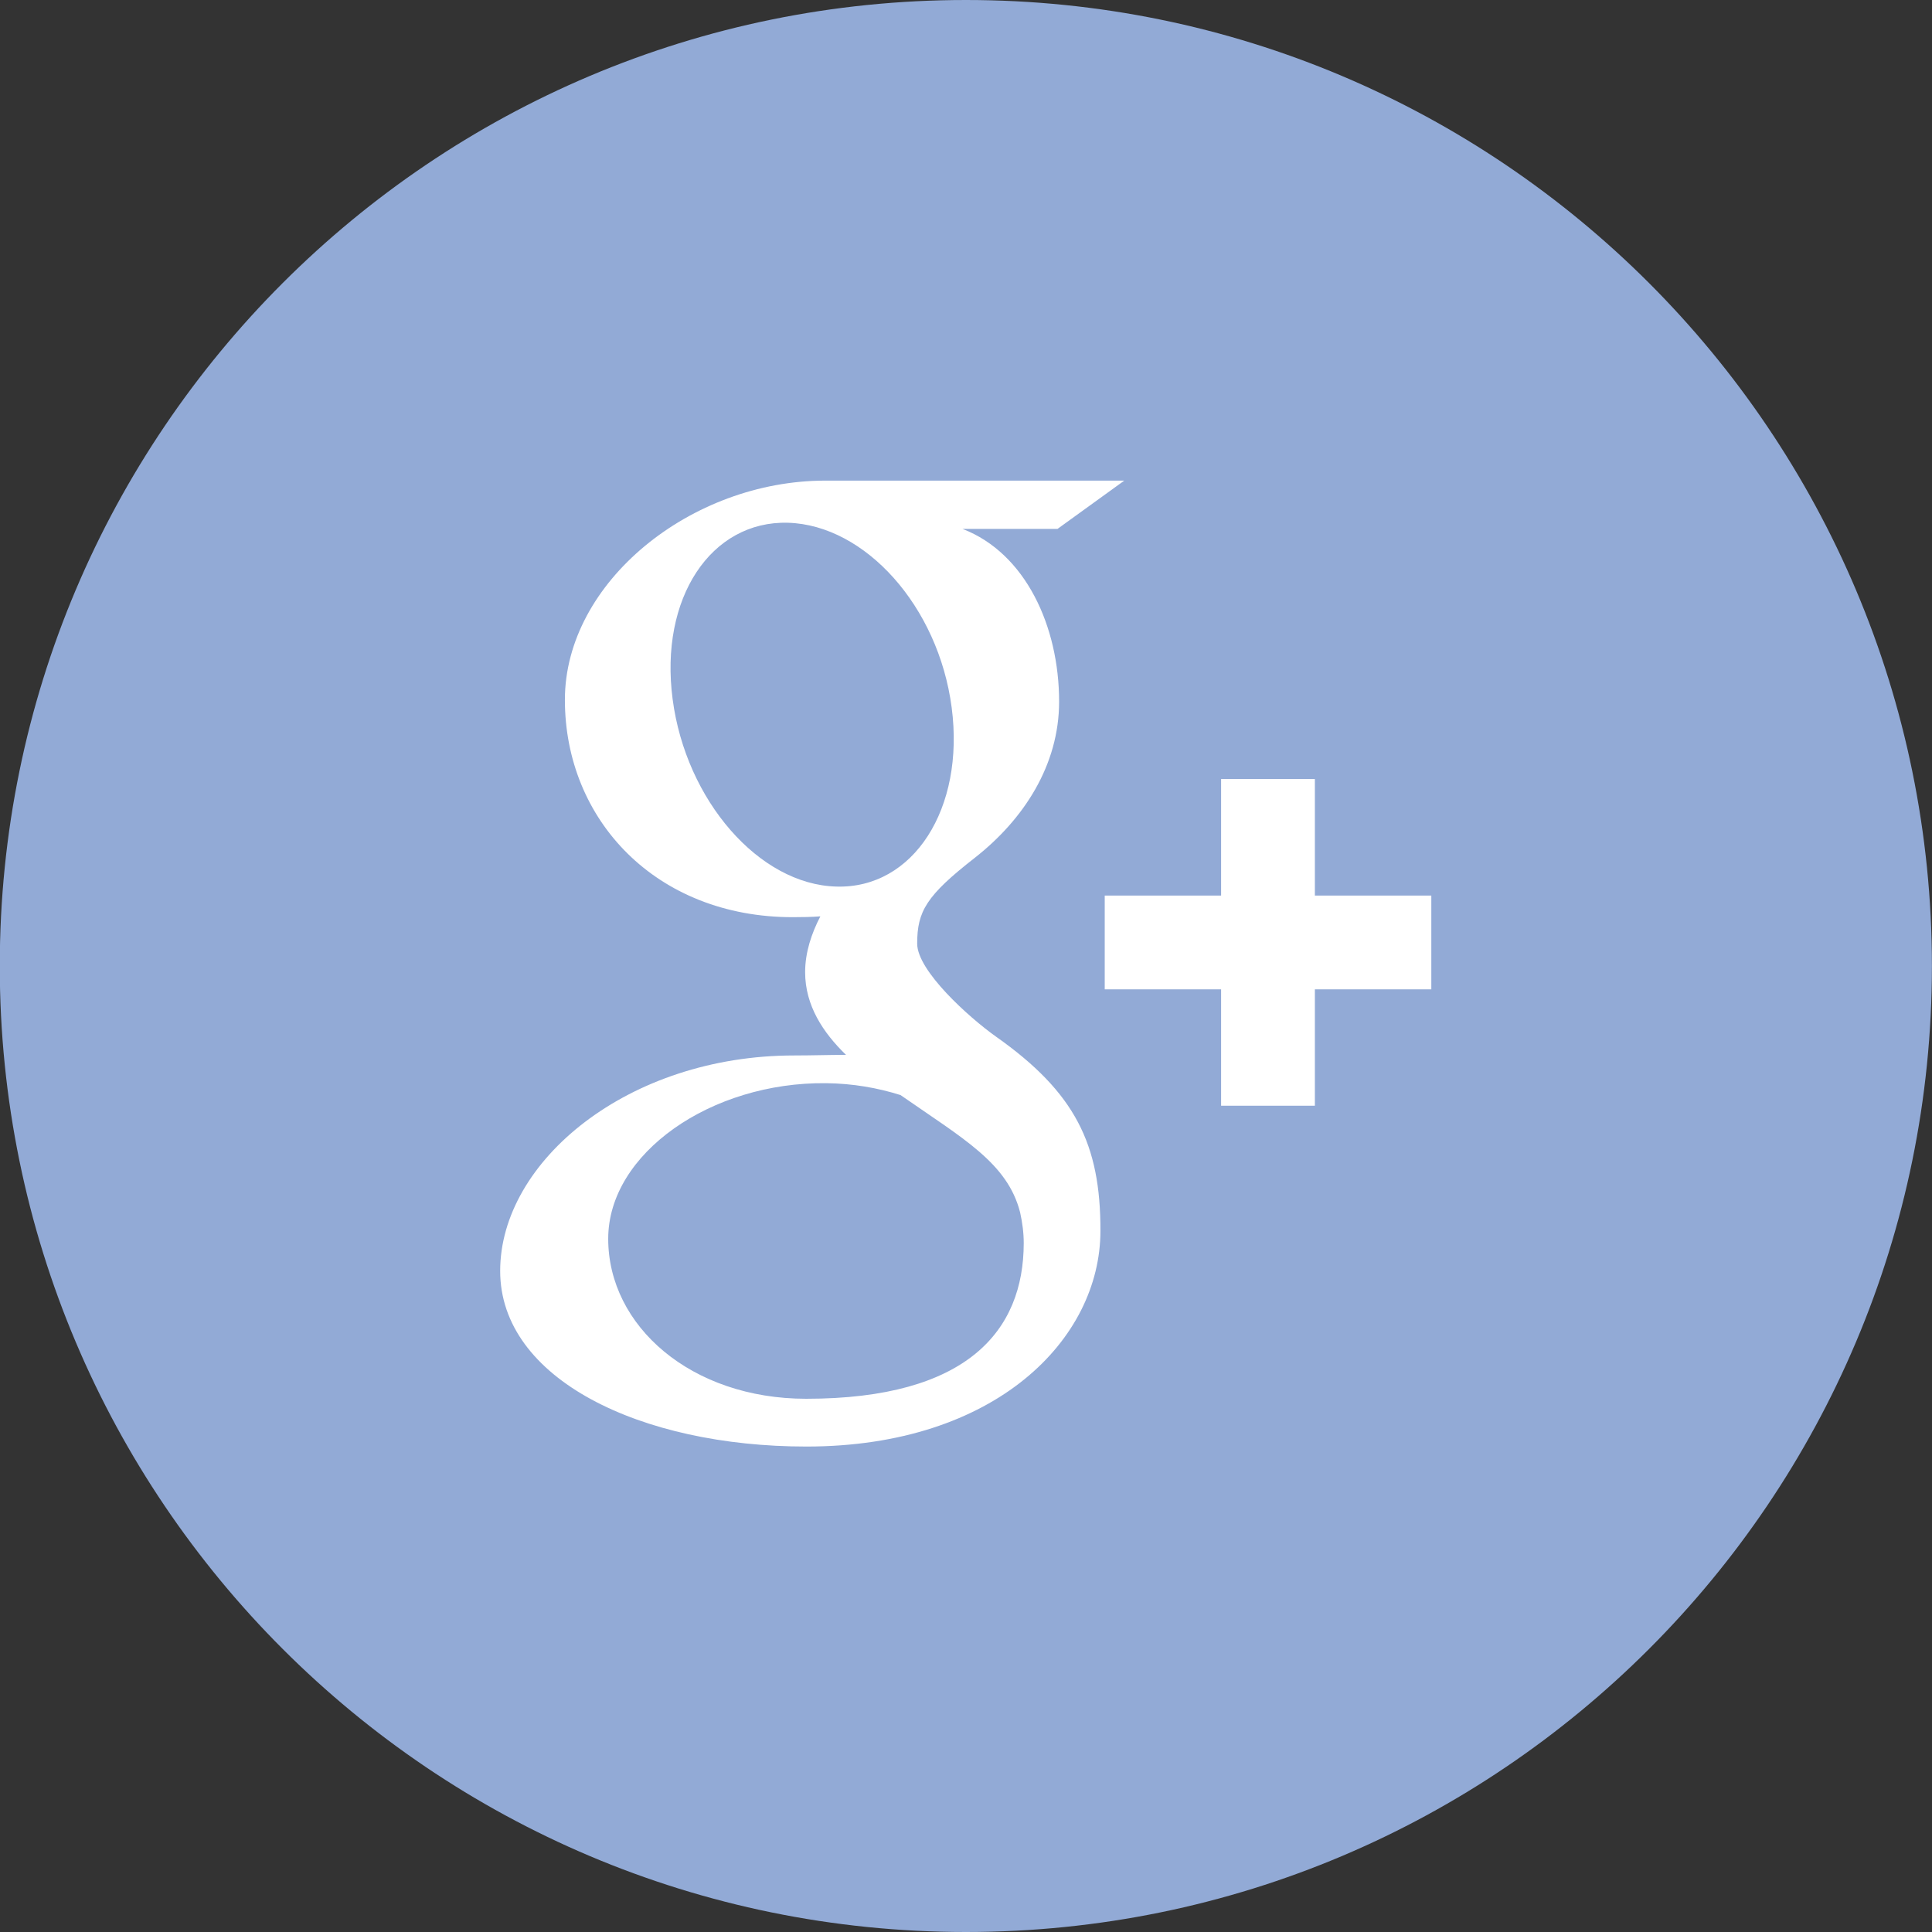 <?xml version="1.0" encoding="utf-8"?>
<!-- Generator: Adobe Illustrator 15.1.0, SVG Export Plug-In . SVG Version: 6.00 Build 0)  -->
<!DOCTYPE svg PUBLIC "-//W3C//DTD SVG 1.1//EN" "http://www.w3.org/Graphics/SVG/1.1/DTD/svg11.dtd">
<svg version="1.1" id="Layer_1" xmlns="http://www.w3.org/2000/svg" xmlns:xlink="http://www.w3.org/1999/xlink" x="0px" y="0px"
	 width="26px" height="26px" viewBox="0 0 26 26" enable-background="new 0 0 26 26" xml:space="preserve">
<rect x="0" y="0" width="26" height="26" fill="#333333" stroke="none"/>
<path fill="#92AAD6" d="M12.999,26c7.179,0,13-5.821,13-13s-5.821-13-13-13C5.819,0-0.003,5.821-0.003,13S5.819,26,12.999,26"/>
<path fill="#FFFFFF" d="M10.849,18.824c-1.548,0-2.664-0.979-2.664-2.153c0-1.15,1.385-2.111,2.932-2.094
	c0.359,0.004,0.695,0.063,1.002,0.16c0.838,0.584,1.439,0.912,1.609,1.578c0.03,0.135,0.049,0.273,0.049,0.414
	C13.776,17.906,13.021,18.824,10.849,18.824 M11.253,11.931c-1.037-0.028-2.022-1.158-2.201-2.521
	c-0.18-1.362,0.517-2.405,1.554-2.375c1.037,0.032,2.022,1.124,2.201,2.485C12.987,10.884,12.29,11.964,11.253,11.931 M13.403,13.95
	c-0.363-0.258-1.06-0.885-1.06-1.251c0-0.435,0.123-0.646,0.773-1.153c0.664-0.52,1.137-1.252,1.137-2.104
	c0-1.012-0.451-1.997-1.299-2.324h1.277l0.899-0.65h-4.024c-1.806,0-3.504,1.366-3.504,2.95c0,1.618,1.229,2.925,3.065,2.925
	c0.129,0,0.252-0.002,0.373-0.011c-0.119,0.229-0.205,0.485-0.205,0.751c0,0.45,0.242,0.814,0.55,1.113
	c-0.232,0-0.455,0.008-0.697,0.008c-2.236,0-3.957,1.423-3.957,2.9c0,1.453,1.887,2.363,4.121,2.363
	c2.549,0,3.957-1.447,3.957-2.902C14.812,15.399,14.469,14.702,13.403,13.95 M19.262,12.052h-1.567v-1.568h-1.262v1.568h-1.566
	v1.262h1.566v1.566h1.262v-1.566h1.567V12.052z"/>
</svg>
